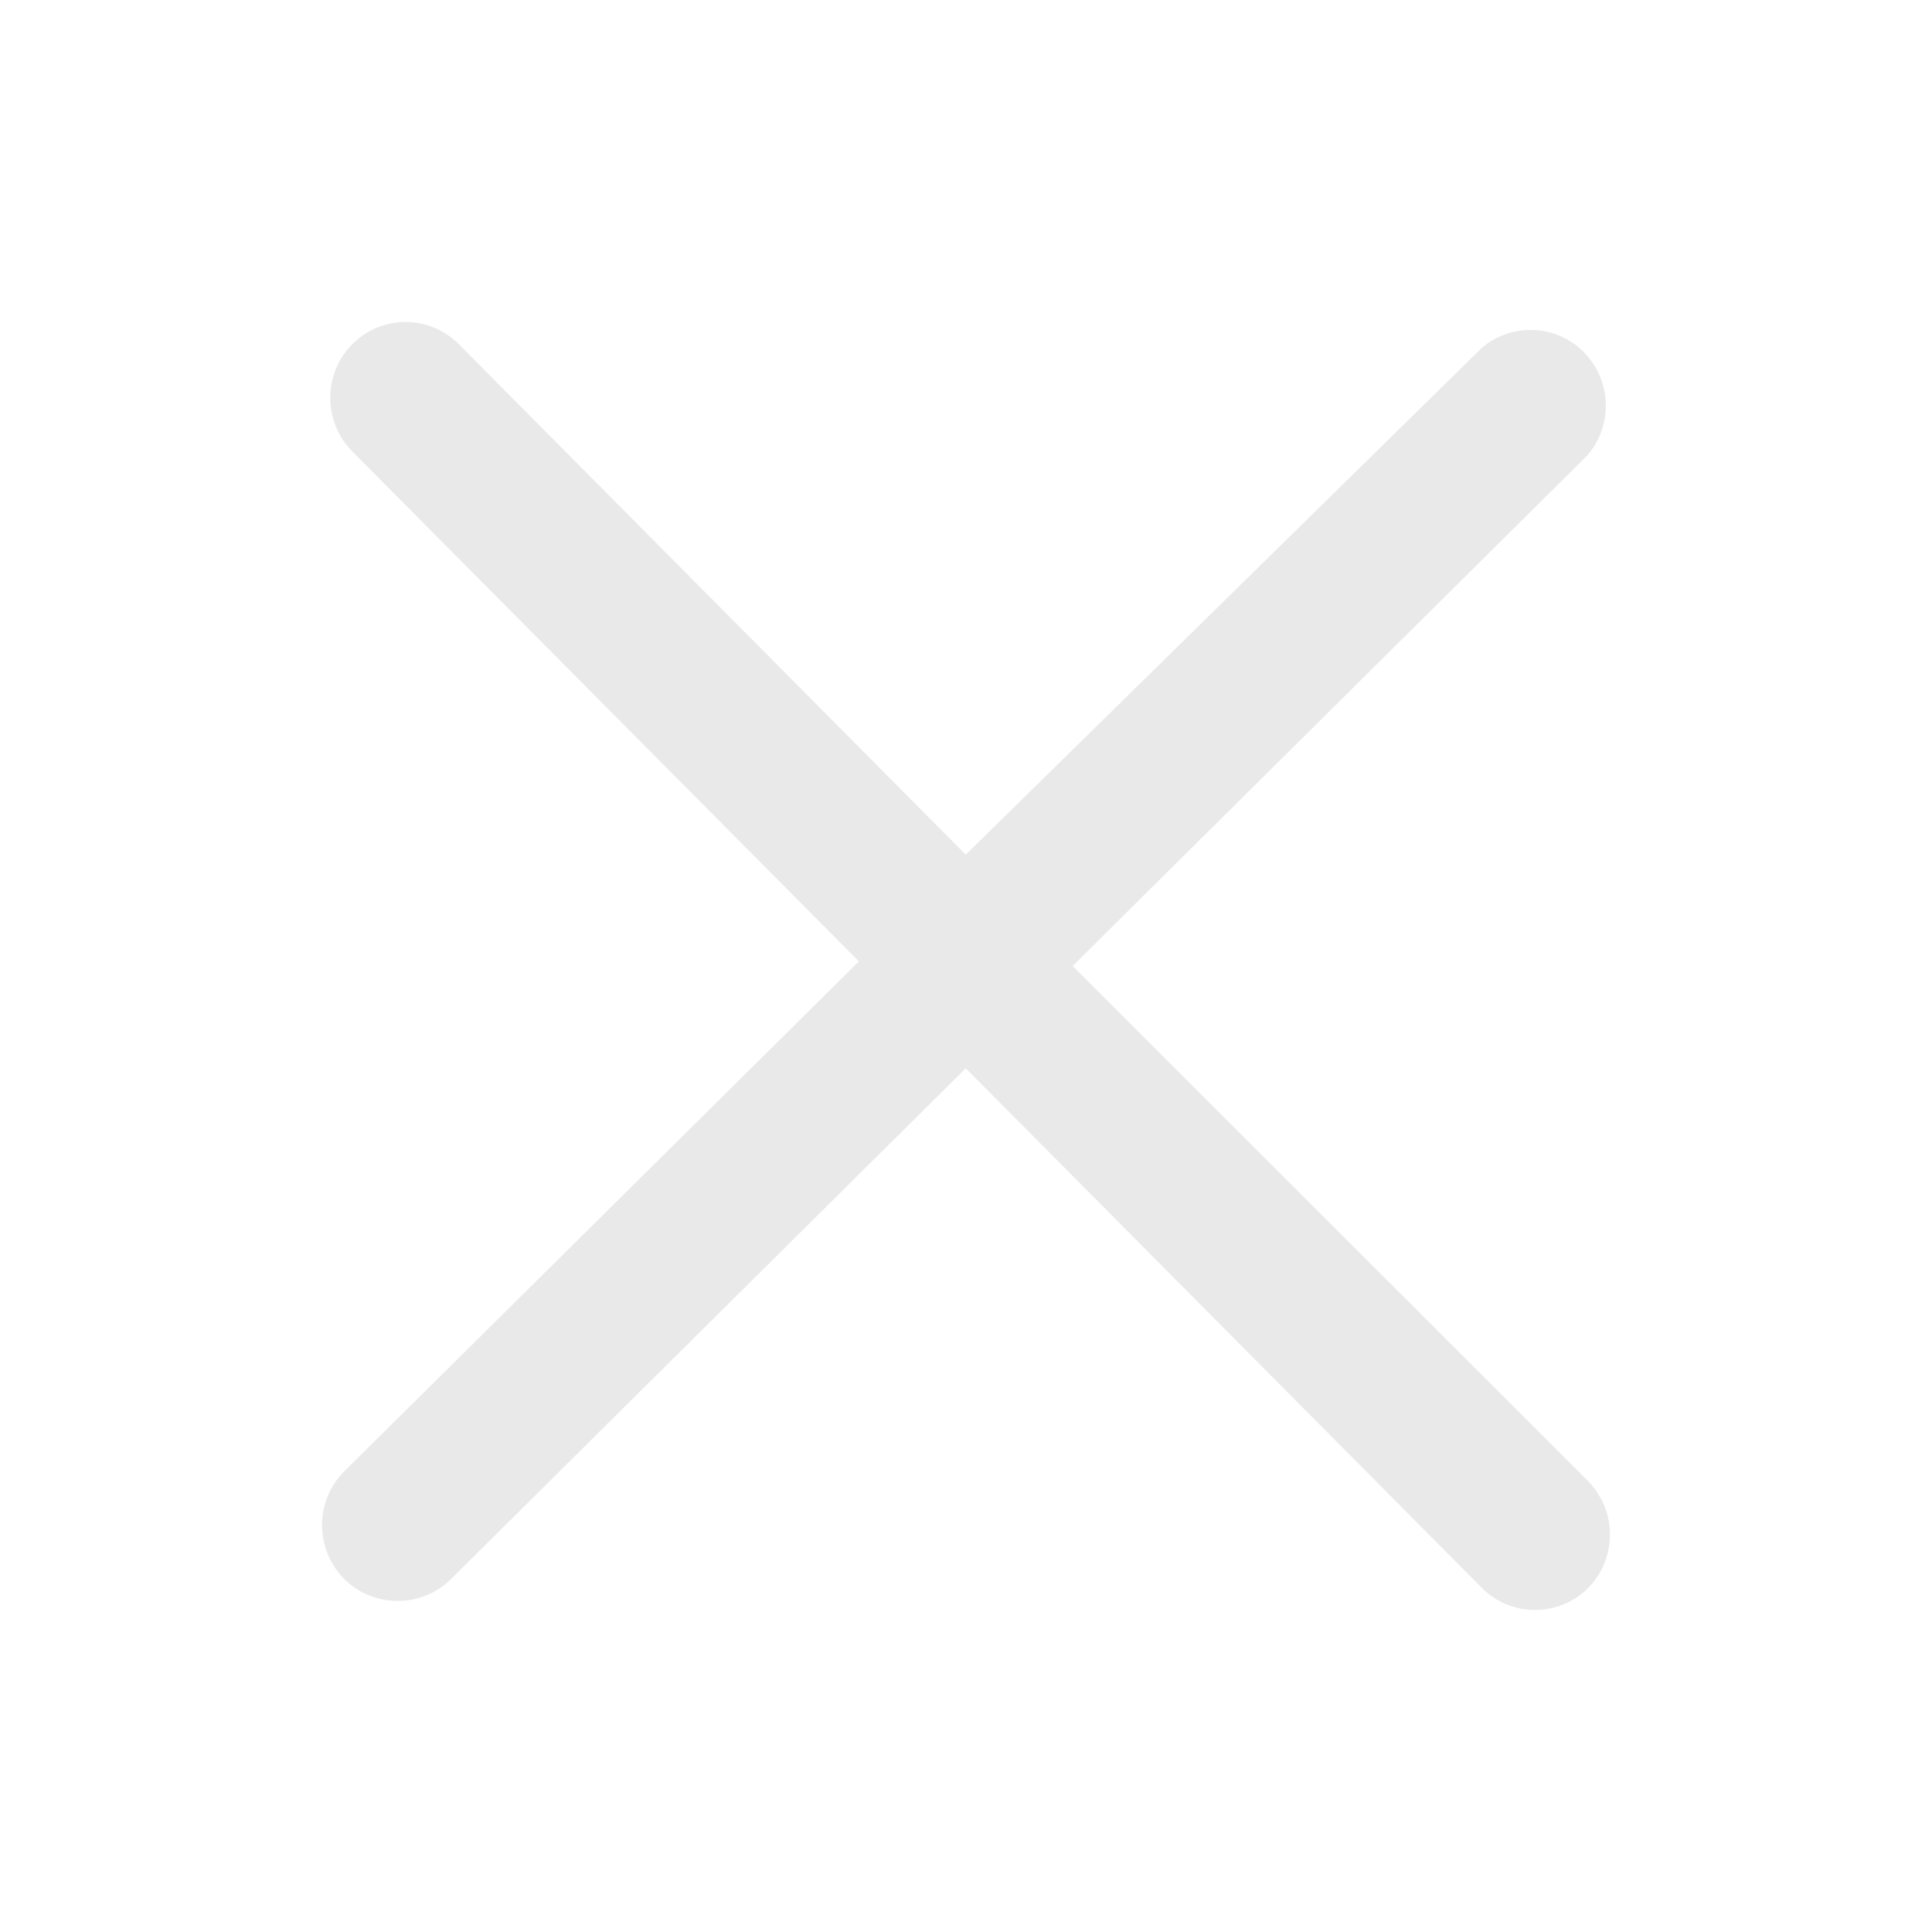 <svg width="16" height="16" viewBox="0 0 16 16" fill="none" xmlns="http://www.w3.org/2000/svg">
<g id="Interface essential/Close">
<path id="Icon" d="M13.146 12.26L8.883 8L13.146 3.771C13.359 3.524 13.348 3.153 13.119 2.919C12.891 2.686 12.522 2.669 12.273 2.88L7.998 7.078L3.798 2.849C3.555 2.606 3.162 2.606 2.919 2.849C2.801 2.967 2.735 3.127 2.735 3.294C2.735 3.462 2.801 3.622 2.919 3.74L7.113 7.962L2.851 12.185C2.733 12.303 2.667 12.463 2.667 12.63C2.667 12.798 2.733 12.958 2.851 13.076C2.968 13.193 3.128 13.259 3.293 13.258C3.456 13.259 3.612 13.196 3.73 13.082L7.998 8.847L12.273 13.151C12.391 13.269 12.55 13.334 12.716 13.333C12.879 13.332 13.036 13.267 13.152 13.151C13.269 13.033 13.334 12.872 13.333 12.704C13.332 12.537 13.264 12.377 13.146 12.26Z" fill="#E9E9E9"/>
</g>
</svg>
